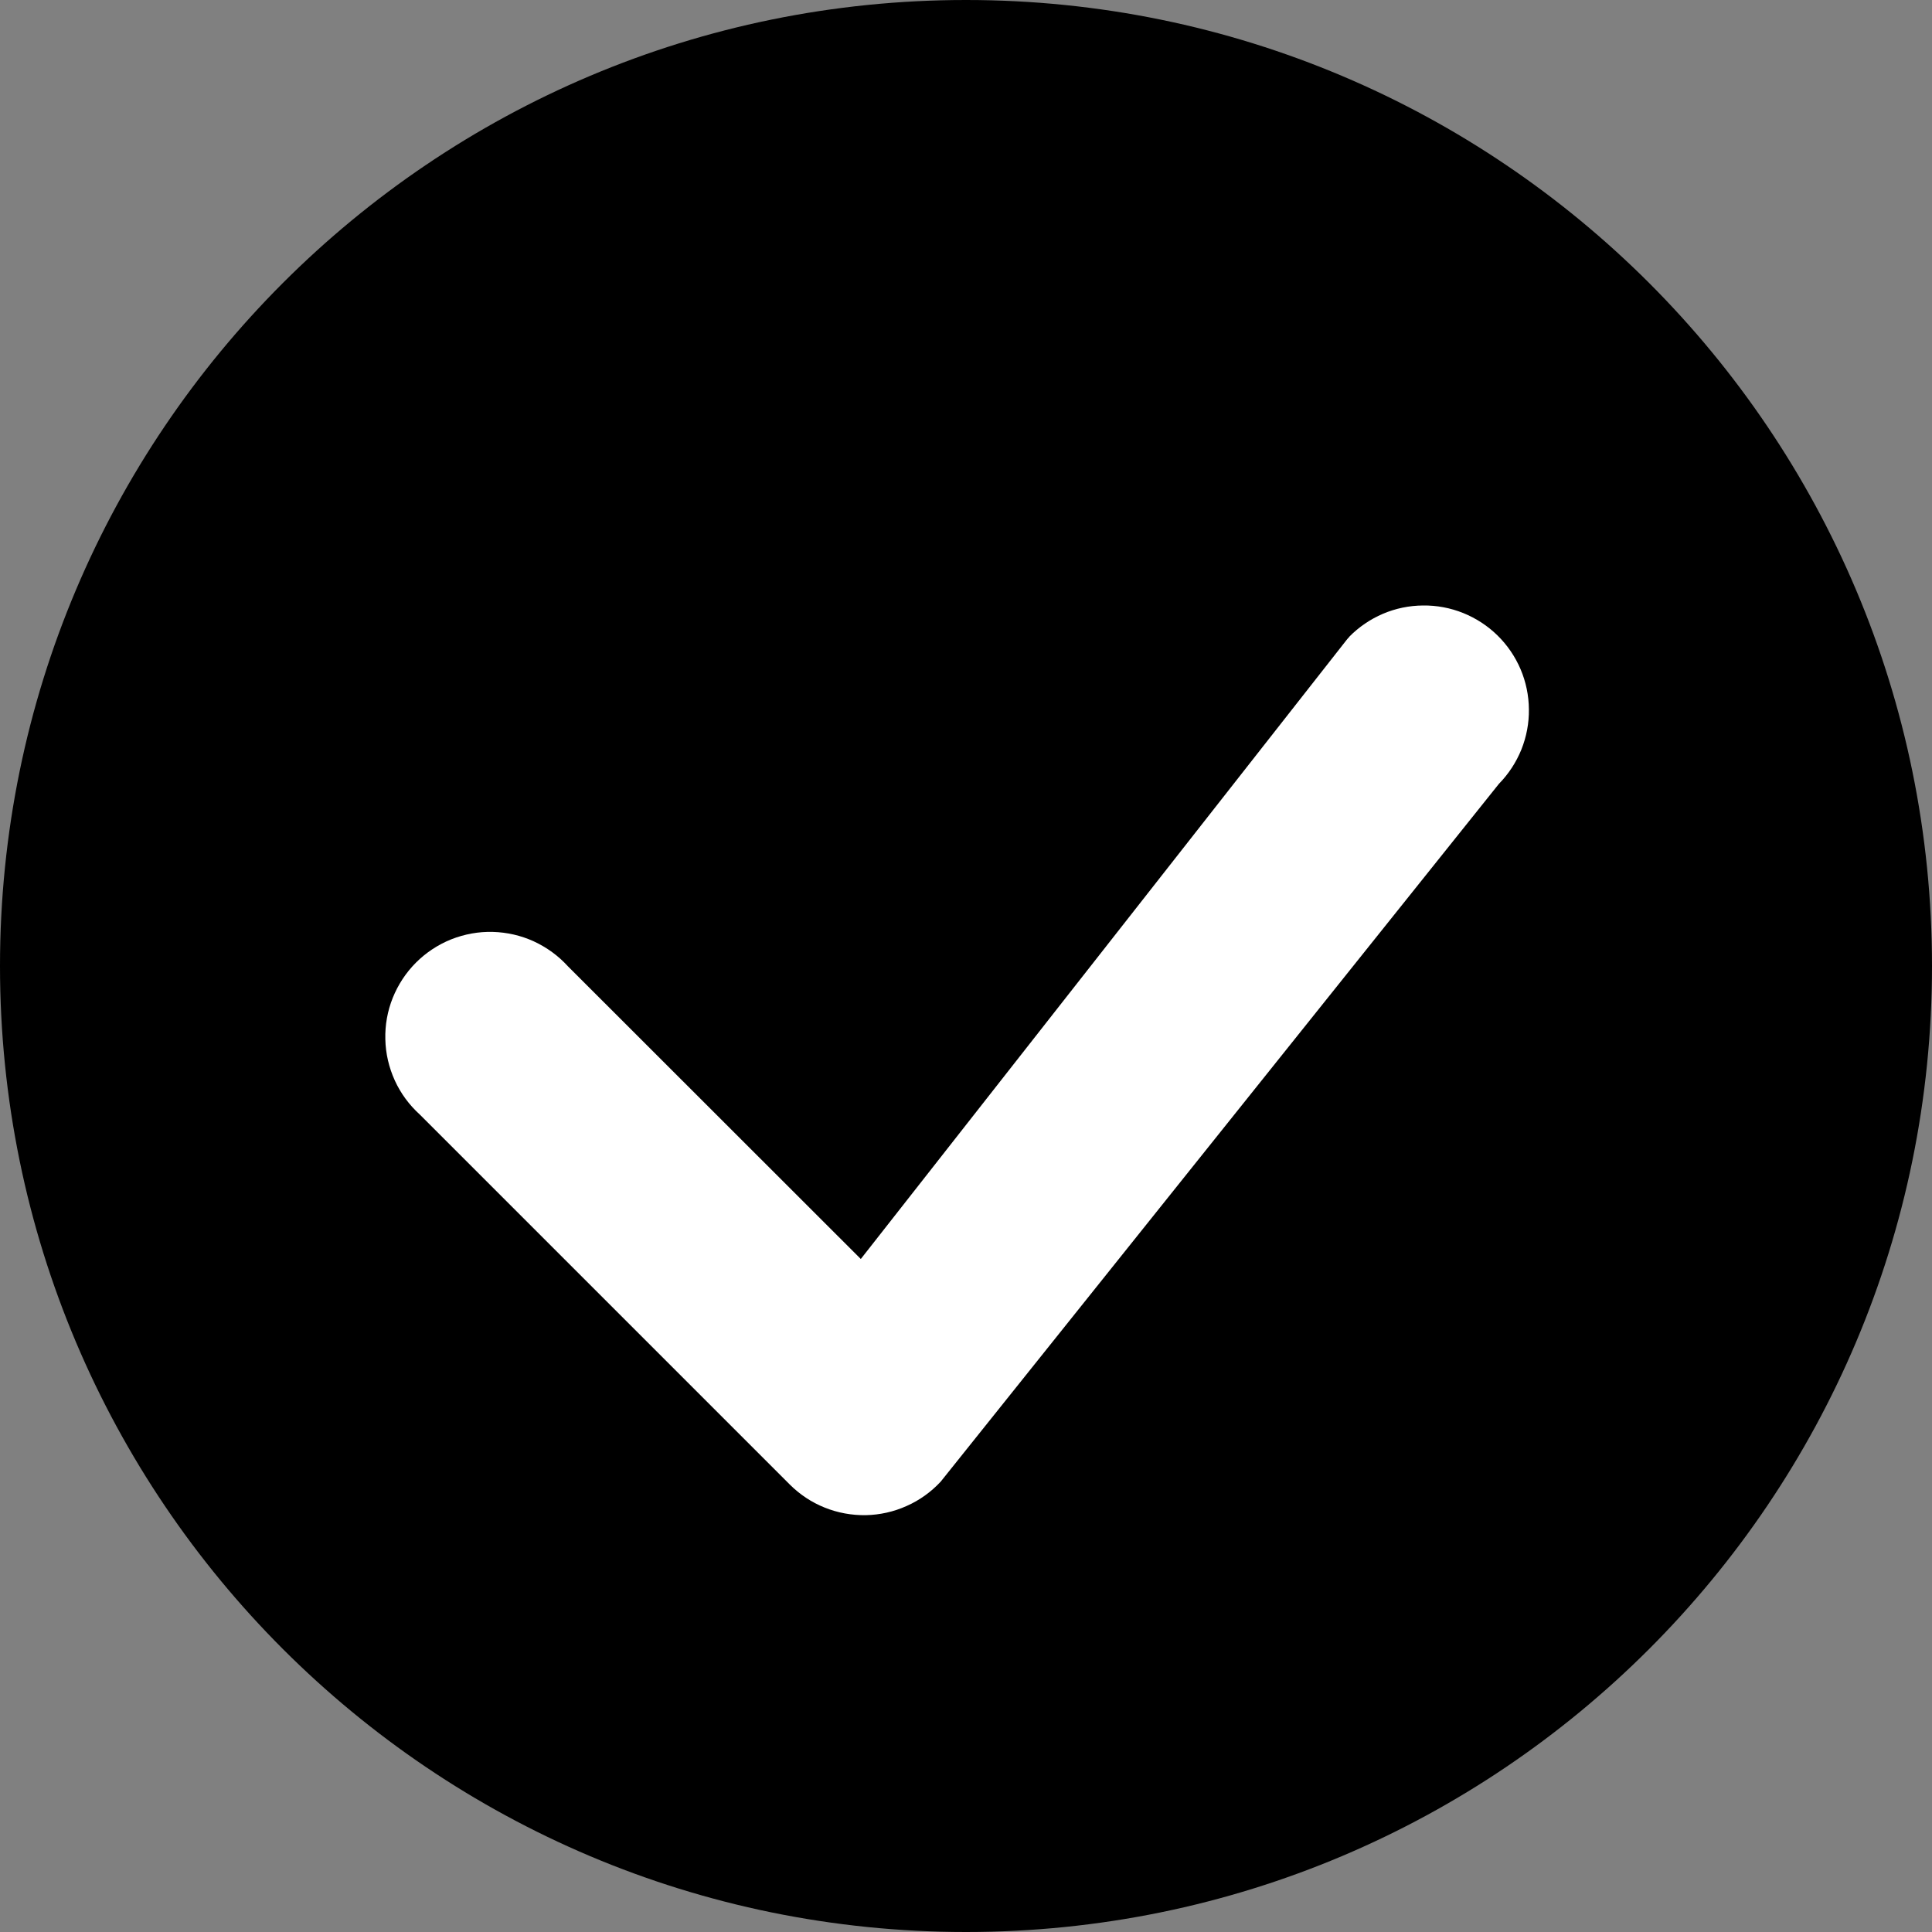 <svg width="20" height="20" viewBox="0 0 20 20" fill="none" xmlns="http://www.w3.org/2000/svg">
<rect x="0" y="0" width="20" height="20" fill="#808080" stroke="none"/>
<path d="M20 10C20 4.477 15.523 0 10 0C4.477 0 0 4.477 0 10C0 15.523 4.477 20 10 20C15.523 20 20 15.523 20 10Z" fill="currentColor"/>
<path fill-rule="evenodd" clip-rule="evenodd" d="M13.966 6.593C14.066 6.491 14.185 6.41 14.316 6.354C14.447 6.298 14.588 6.269 14.731 6.268C14.873 6.266 15.015 6.293 15.147 6.346C15.28 6.4 15.4 6.478 15.502 6.578C15.604 6.678 15.685 6.797 15.741 6.928C15.797 7.06 15.826 7.201 15.827 7.343C15.829 7.486 15.802 7.627 15.749 7.76C15.695 7.892 15.617 8.012 15.517 8.114L9.738 15.338C9.638 15.445 9.519 15.531 9.385 15.59C9.252 15.65 9.108 15.682 8.962 15.685C8.817 15.687 8.672 15.661 8.536 15.606C8.401 15.552 8.278 15.47 8.175 15.367L4.345 11.537C4.236 11.438 4.148 11.319 4.087 11.185C4.026 11.051 3.992 10.906 3.989 10.759C3.985 10.612 4.011 10.466 4.066 10.329C4.121 10.193 4.202 10.069 4.306 9.965C4.41 9.861 4.534 9.779 4.671 9.724C4.808 9.67 4.954 9.643 5.101 9.647C5.248 9.651 5.393 9.684 5.526 9.745C5.66 9.807 5.78 9.894 5.879 10.003L8.911 13.033L13.938 6.627C13.947 6.615 13.957 6.604 13.968 6.593H13.966Z" fill="white"/>
</svg>
